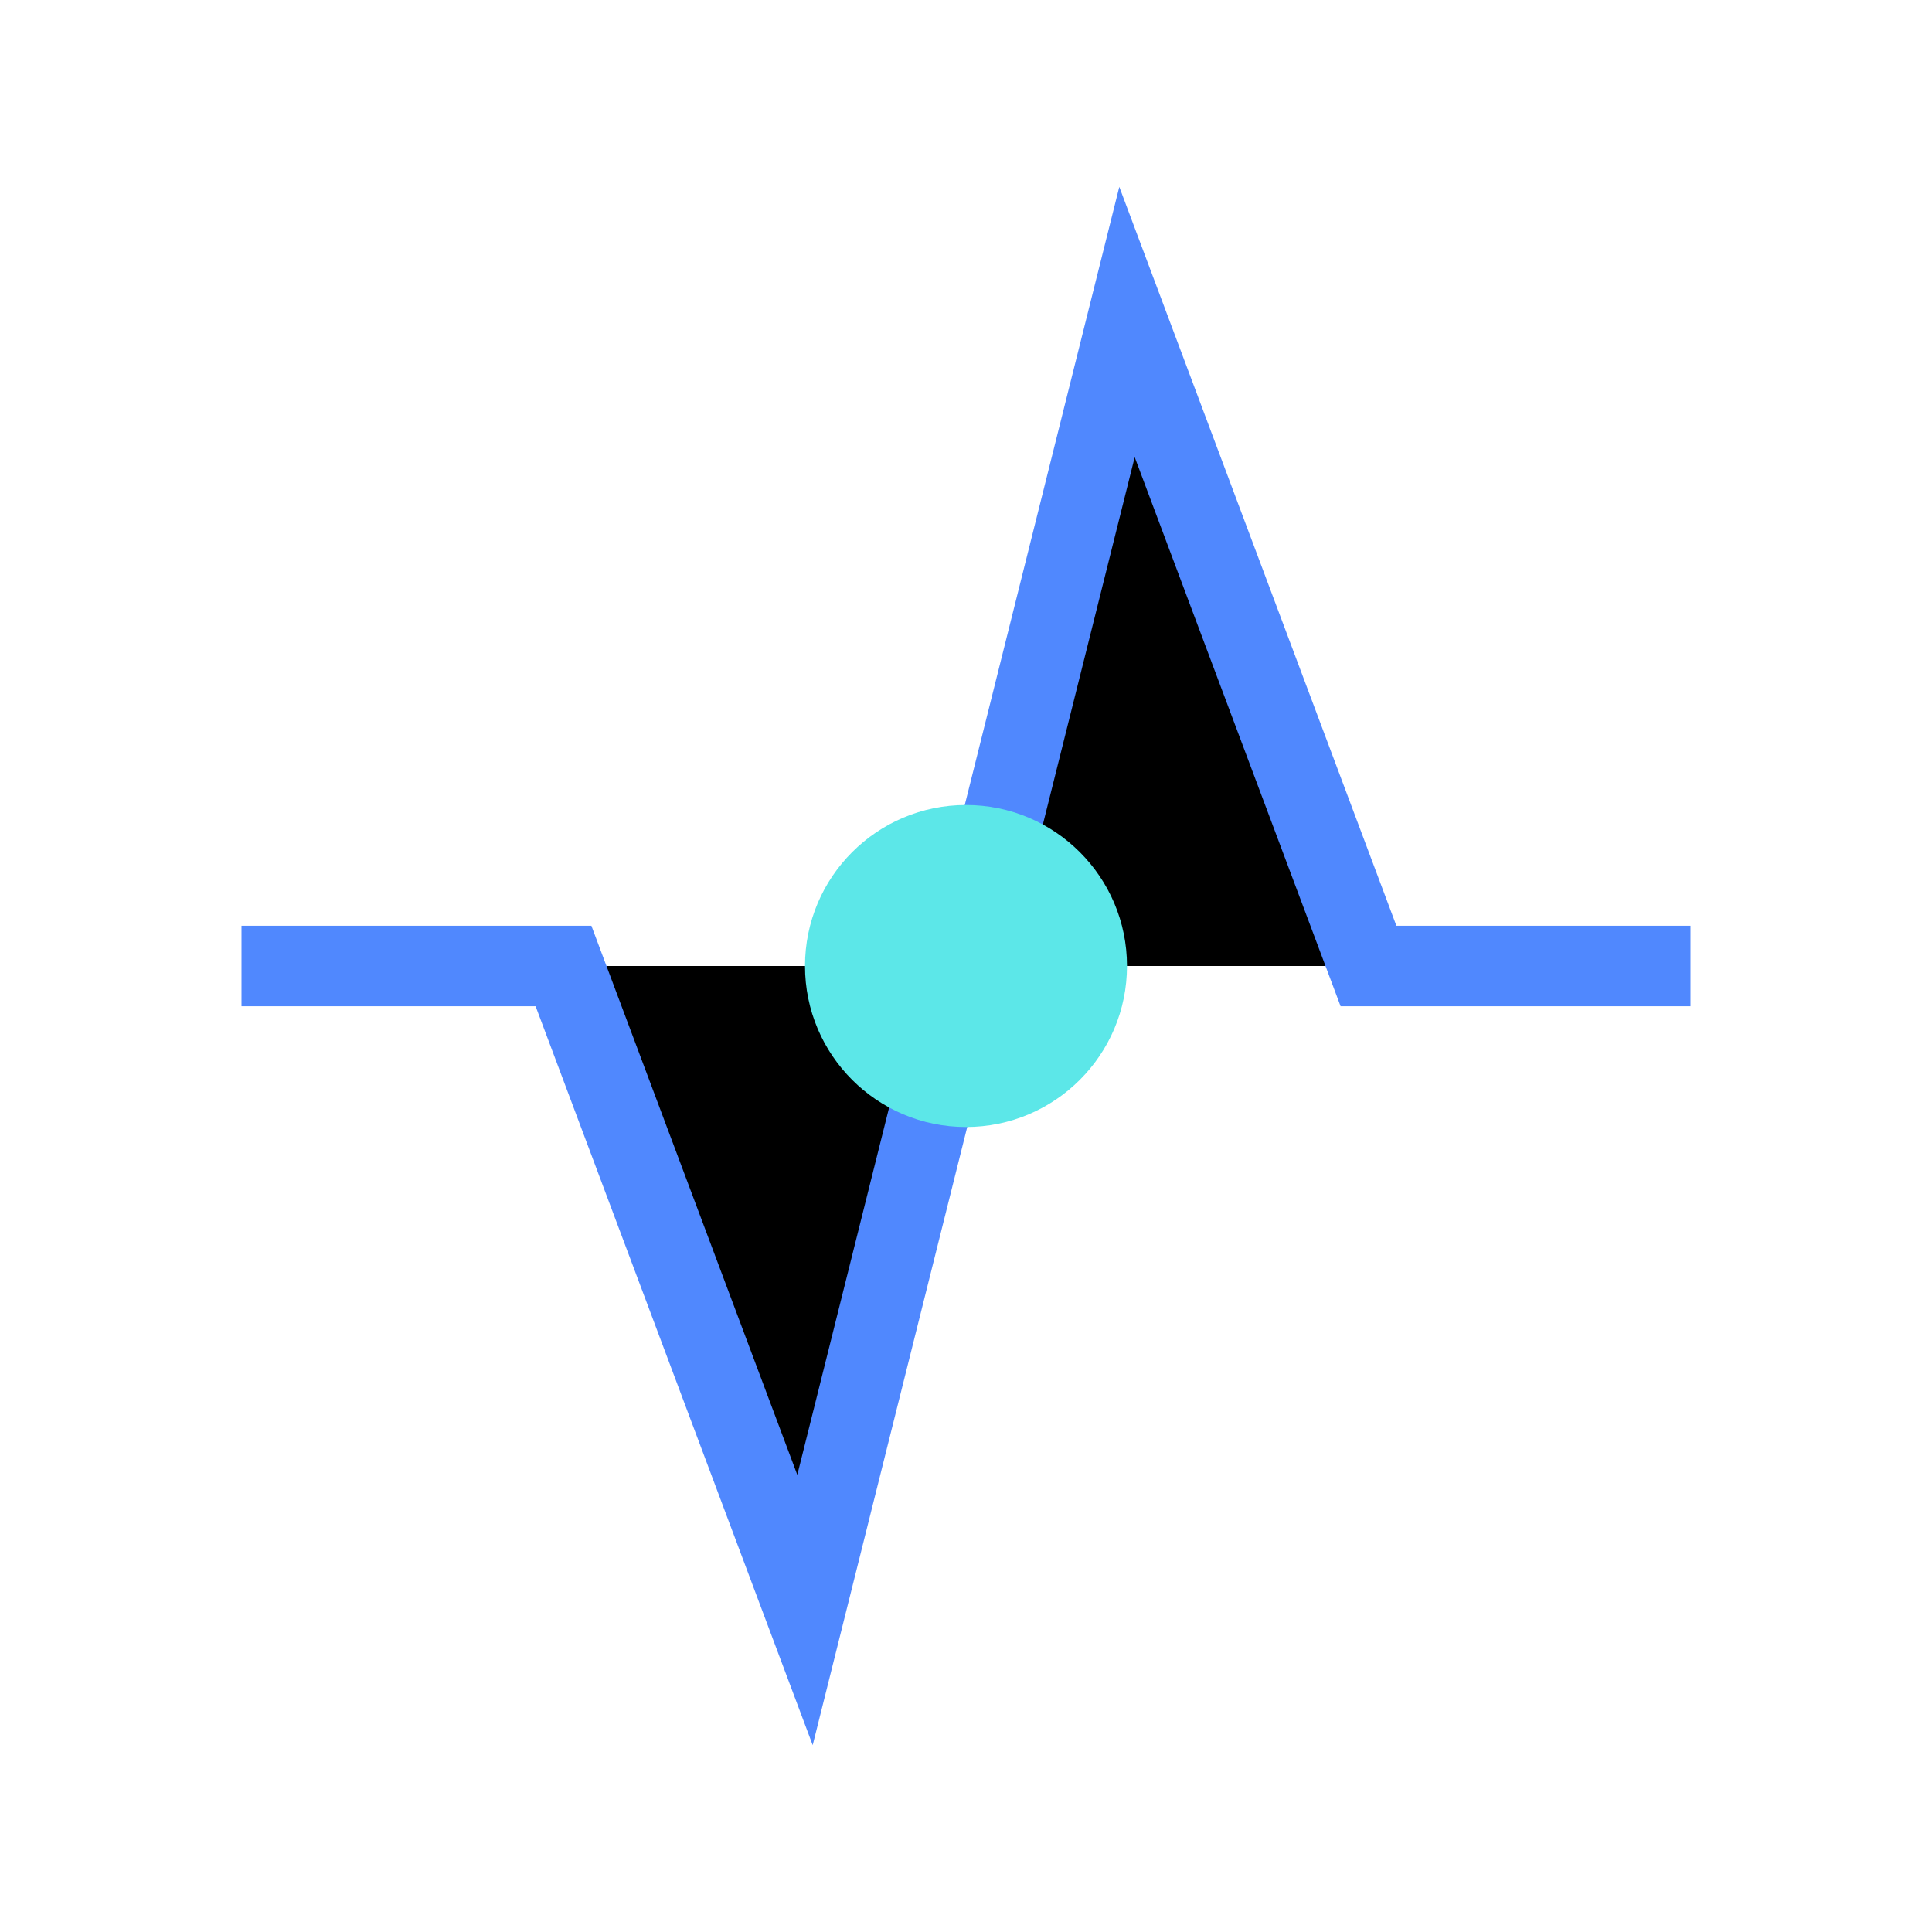 <svg xmlns="http://www.w3.org/2000/svg" viewBox="0 0 24 24" width="32" height="32">
  <path
    d="M3 12H7L10 20L14 4L17 12H21"
    stroke="#5088FE"
    strokeWidth="2"
    strokeLinecap="round"
    strokeLinejoin="round"
  />
  <circle cx="12" cy="12" r="2" fill="#5CE7E8" />
</svg> 